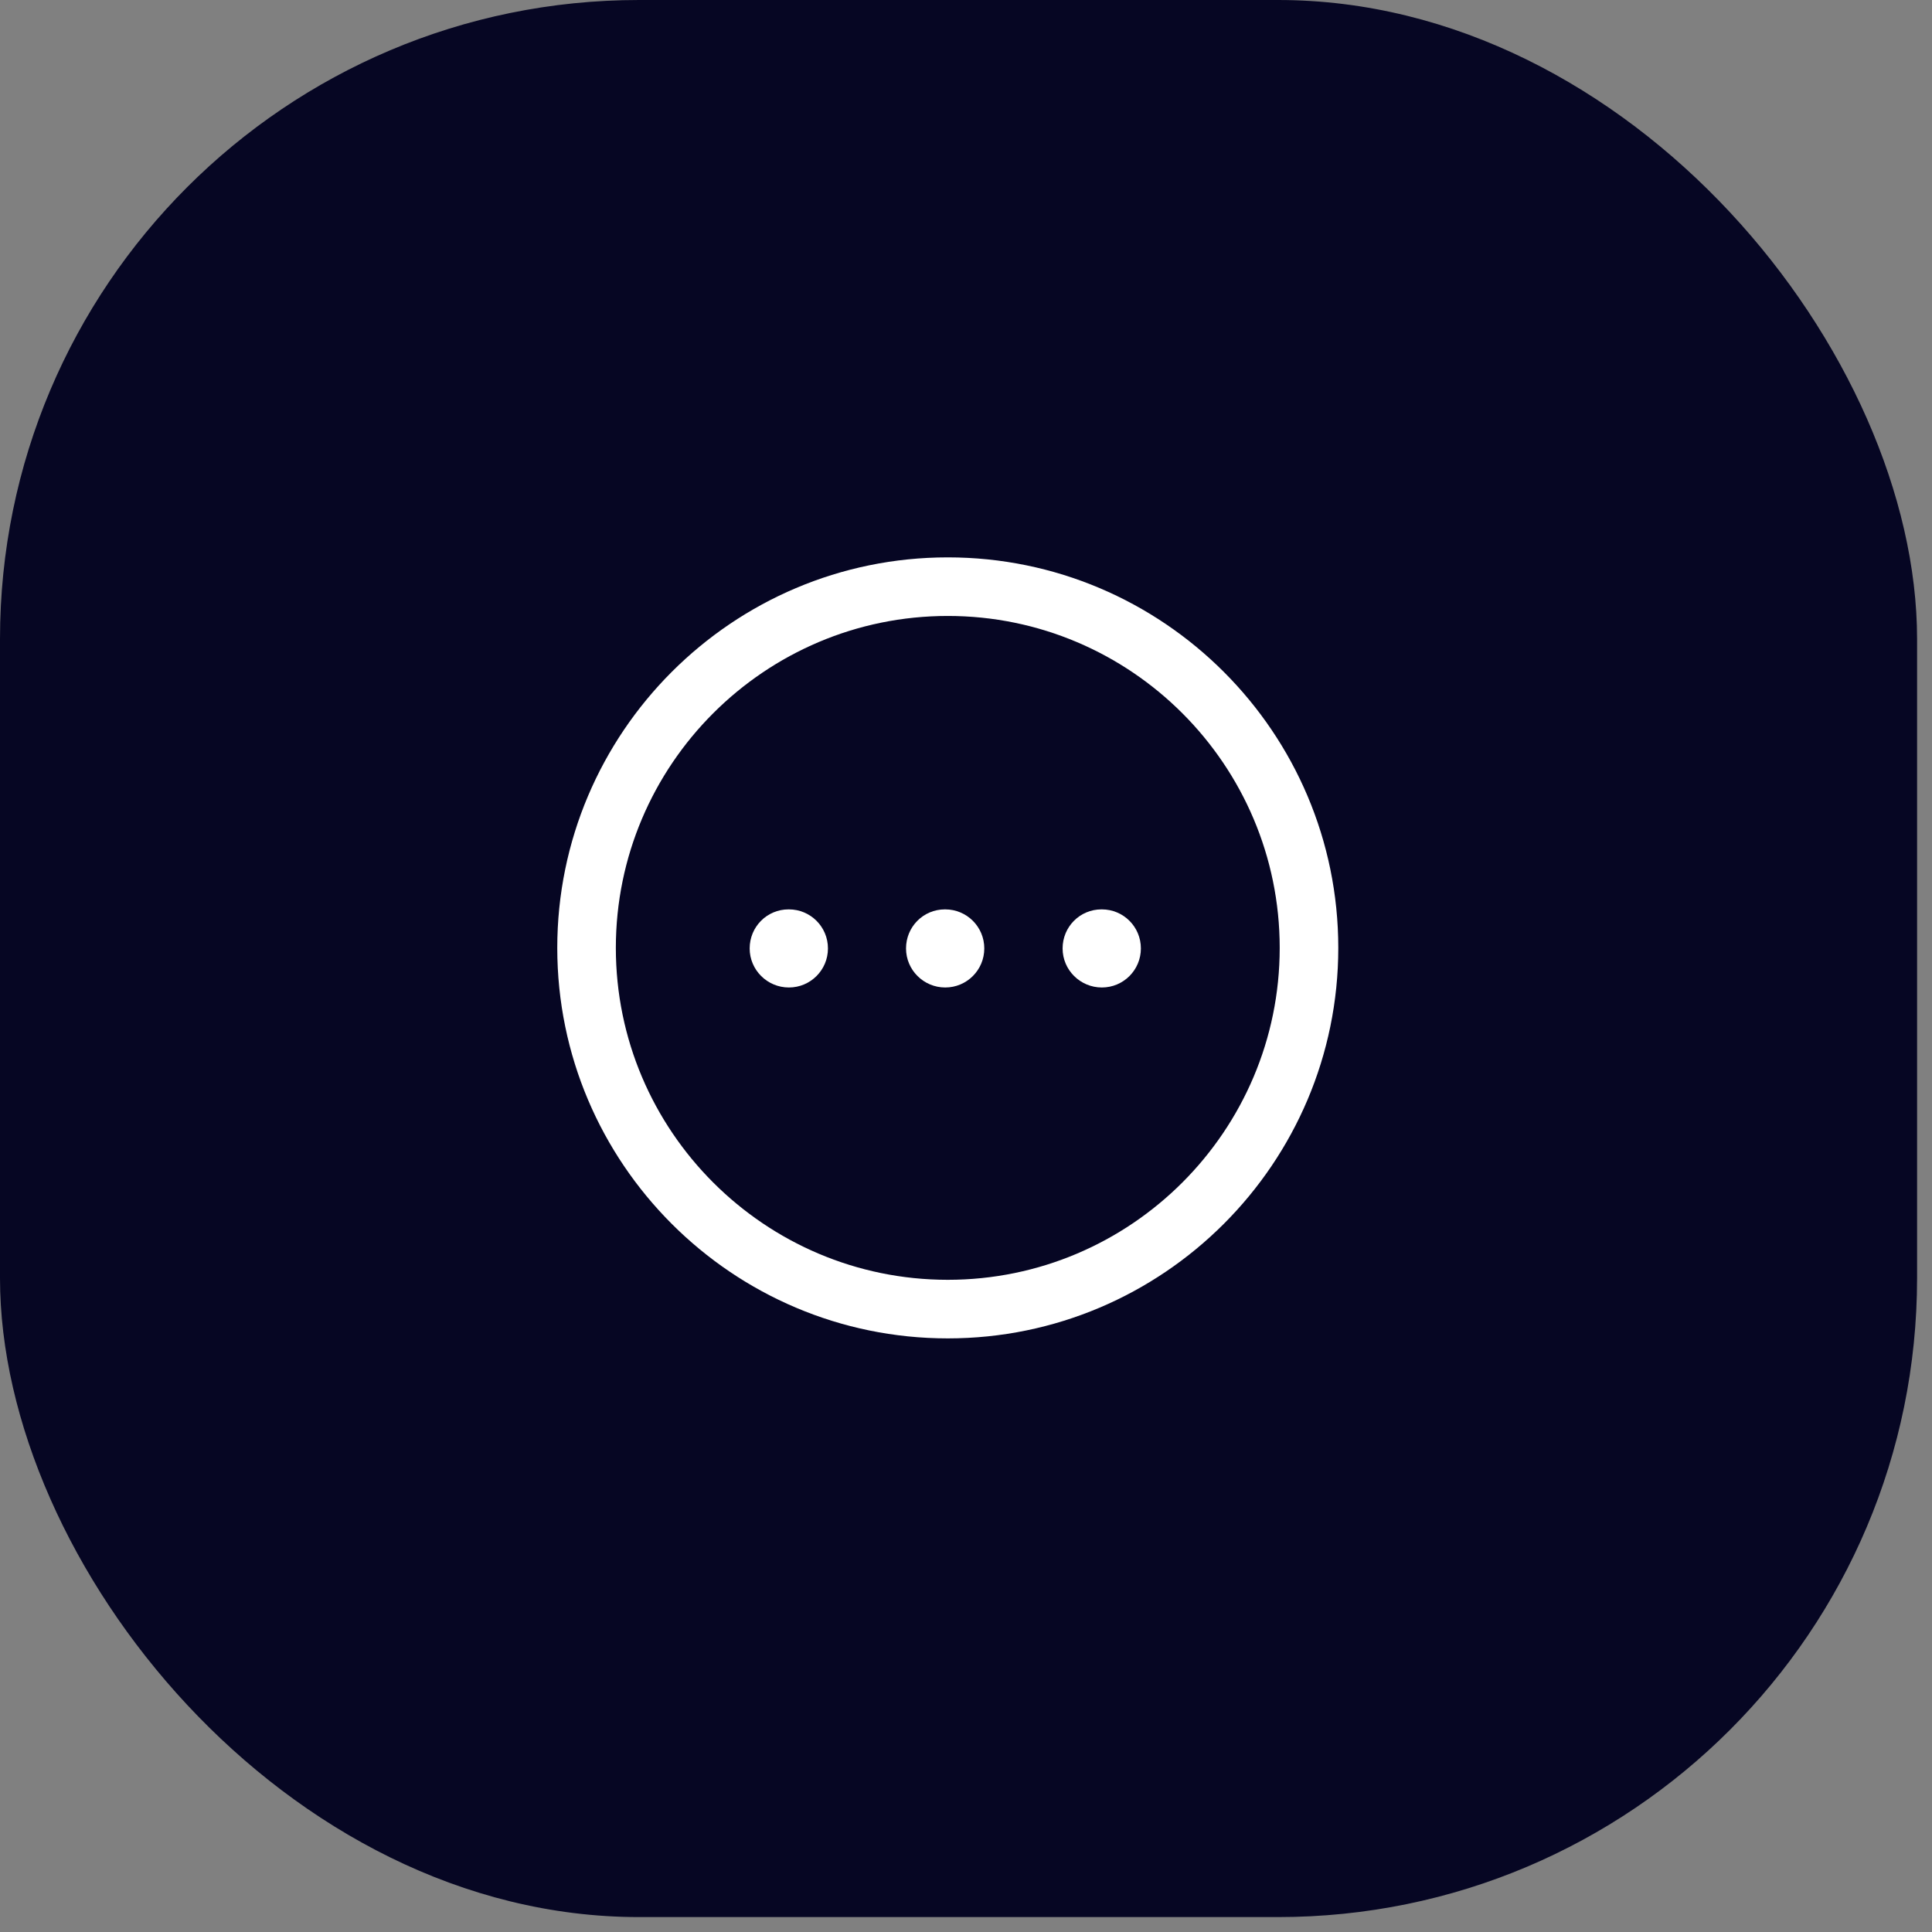 <svg width="75" height="75" viewBox="0 0 75 75" fill="none" xmlns="http://www.w3.org/2000/svg">
<rect x="0" y="0" width="75" height="75" fill="#808080" stroke="none"/>
<rect width="74.421" height="74.421" rx="24.807" fill="#060623"/>
<path fill-rule="evenodd" clip-rule="evenodd" d="M36.793 23.911C29.687 23.911 23.907 29.691 23.907 36.797C23.907 43.902 29.687 49.682 36.793 49.682C43.898 49.682 49.678 43.902 49.678 36.797C49.678 29.691 43.898 23.911 36.793 23.911ZM36.793 51.956C28.433 51.956 21.633 45.156 21.633 36.797C21.633 28.437 28.433 21.637 36.793 21.637C45.152 21.637 51.952 28.437 51.952 36.797C51.952 45.156 45.152 51.956 36.793 51.956Z" fill="white"/>
<path fill-rule="evenodd" clip-rule="evenodd" d="M42.774 38.334C41.935 38.334 41.25 37.656 41.25 36.818C41.25 35.979 41.922 35.302 42.758 35.302H42.774C43.612 35.302 44.289 35.979 44.289 36.818C44.289 37.656 43.612 38.334 42.774 38.334Z" fill="white"/>
<path fill-rule="evenodd" clip-rule="evenodd" d="M36.694 38.334C35.856 38.334 35.172 37.656 35.172 36.818C35.172 35.979 35.842 35.302 36.68 35.302H36.694C37.532 35.302 38.21 35.979 38.21 36.818C38.21 37.656 37.532 38.334 36.694 38.334Z" fill="white"/>
<path fill-rule="evenodd" clip-rule="evenodd" d="M30.625 38.334C29.787 38.334 29.102 37.656 29.102 36.818C29.102 35.979 29.773 35.302 30.611 35.302H30.625C31.463 35.302 32.141 35.979 32.141 36.818C32.141 37.656 31.463 38.334 30.625 38.334Z" fill="white"/>
</svg>

